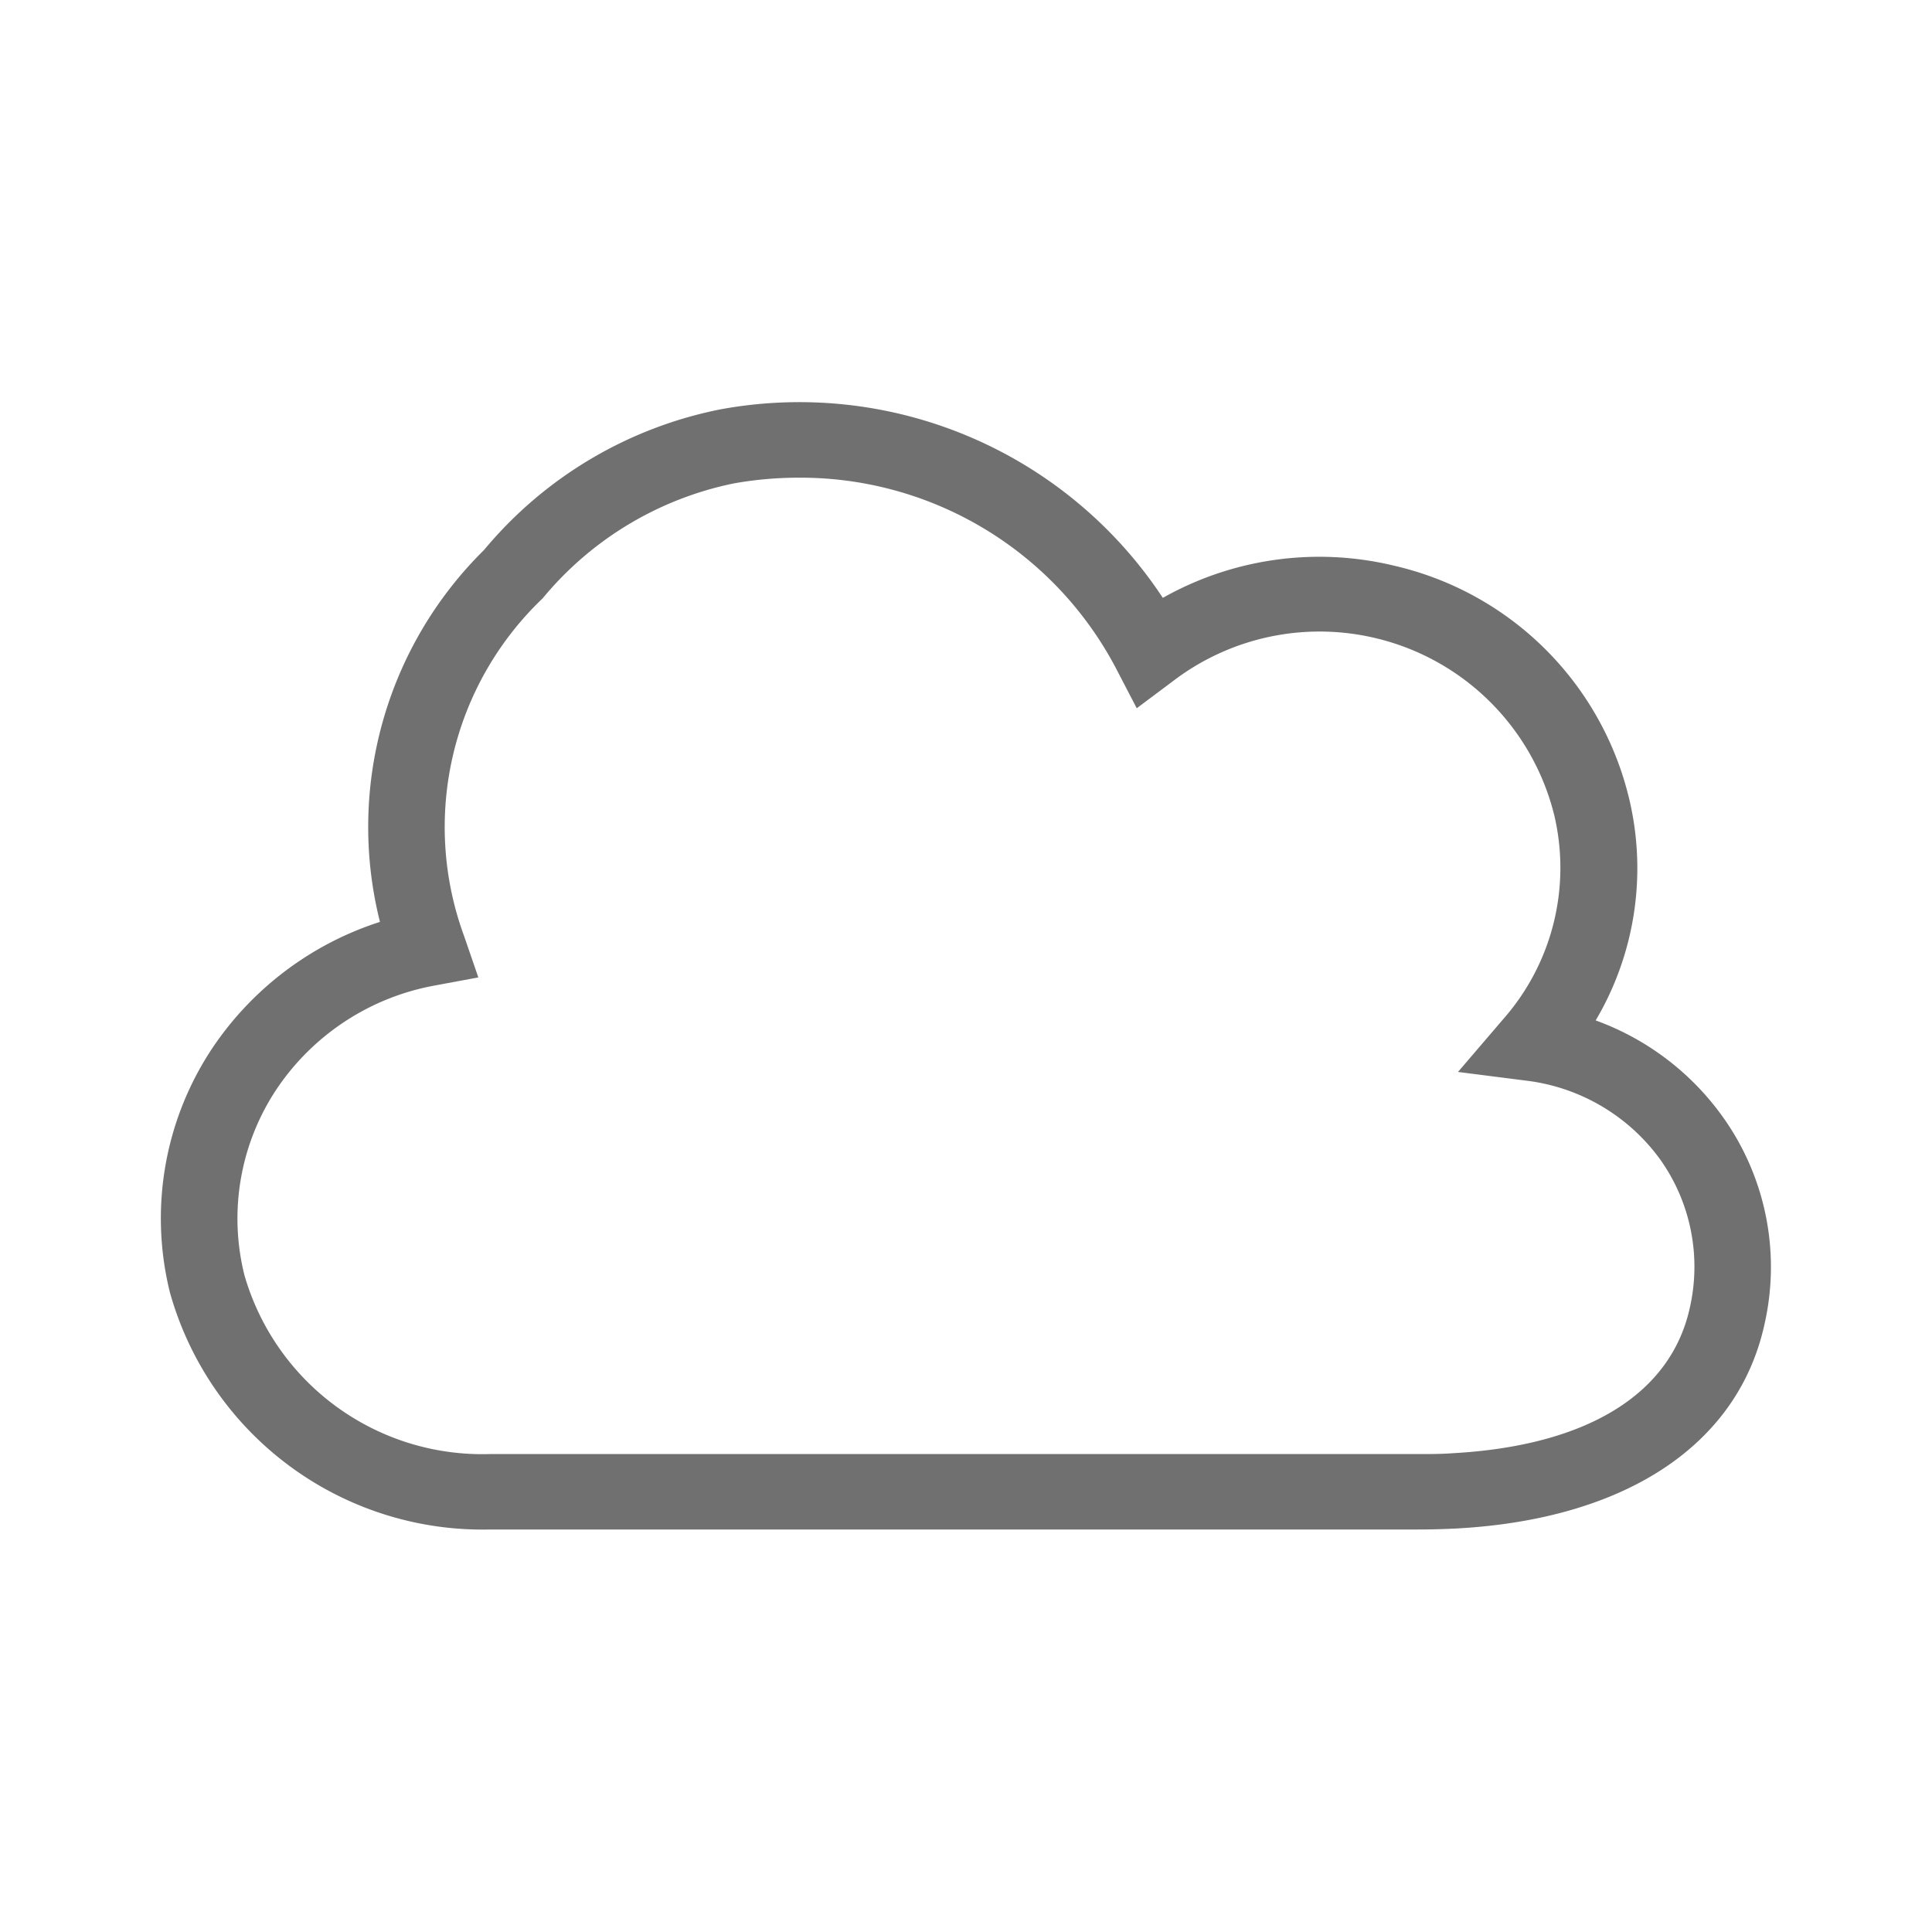 <svg id="구름" xmlns="http://www.w3.org/2000/svg" width="24" height="24" viewBox="0 0 24 24">
  <rect id="사각형_316" data-name="사각형 316" width="24" height="24" fill="none" opacity="0.5"/>
  <g id="그룹_752" data-name="그룹 752" transform="translate(95.993 -24.037)">
    <path id="패스_346" data-name="패스 346" d="M-78.383,43.037H-89.912a4.032,4.032,0,0,1-3.97-2.944,3.817,3.817,0,0,1,.529-3.039,3.97,3.97,0,0,1,2.08-1.565,4.833,4.833,0,0,1,1.293-4.62,5.113,5.113,0,0,1,2.932-1.746,5.408,5.408,0,0,1,5.5,2.341,3.956,3.956,0,0,1,2.872-.4,3.9,3.9,0,0,1,2.922,2.9,3.713,3.713,0,0,1-.417,2.749A3.341,3.341,0,0,1-74.6,37.9a3.206,3.206,0,0,1,.526,2.588c-.328,1.494-1.718,2.419-3.817,2.536C-78.048,43.032-78.213,43.037-78.383,43.037Zm-7.688-13.066a4.6,4.6,0,0,0-.806.071,4.161,4.161,0,0,0-2.375,1.428,3.926,3.926,0,0,0-.974,4.2l.175.509-.539.1a3.018,3.018,0,0,0-1.966,1.286,2.9,2.9,0,0,0-.4,2.315A3.075,3.075,0,0,0-89.912,42.1h11.529c.151,0,.3,0,.442-.011,1.661-.093,2.7-.732,2.938-1.8a2.3,2.3,0,0,0-.371-1.855,2.414,2.414,0,0,0-1.645-.971l-.862-.11.559-.653a2.844,2.844,0,0,0,.637-2.534,3,3,0,0,0-2.212-2.2,3,3,0,0,0-2.522.53l-.453.339-.26-.5A4.426,4.426,0,0,0-86.071,29.971Z" fill="#707070"/>
  </g>
</svg>
